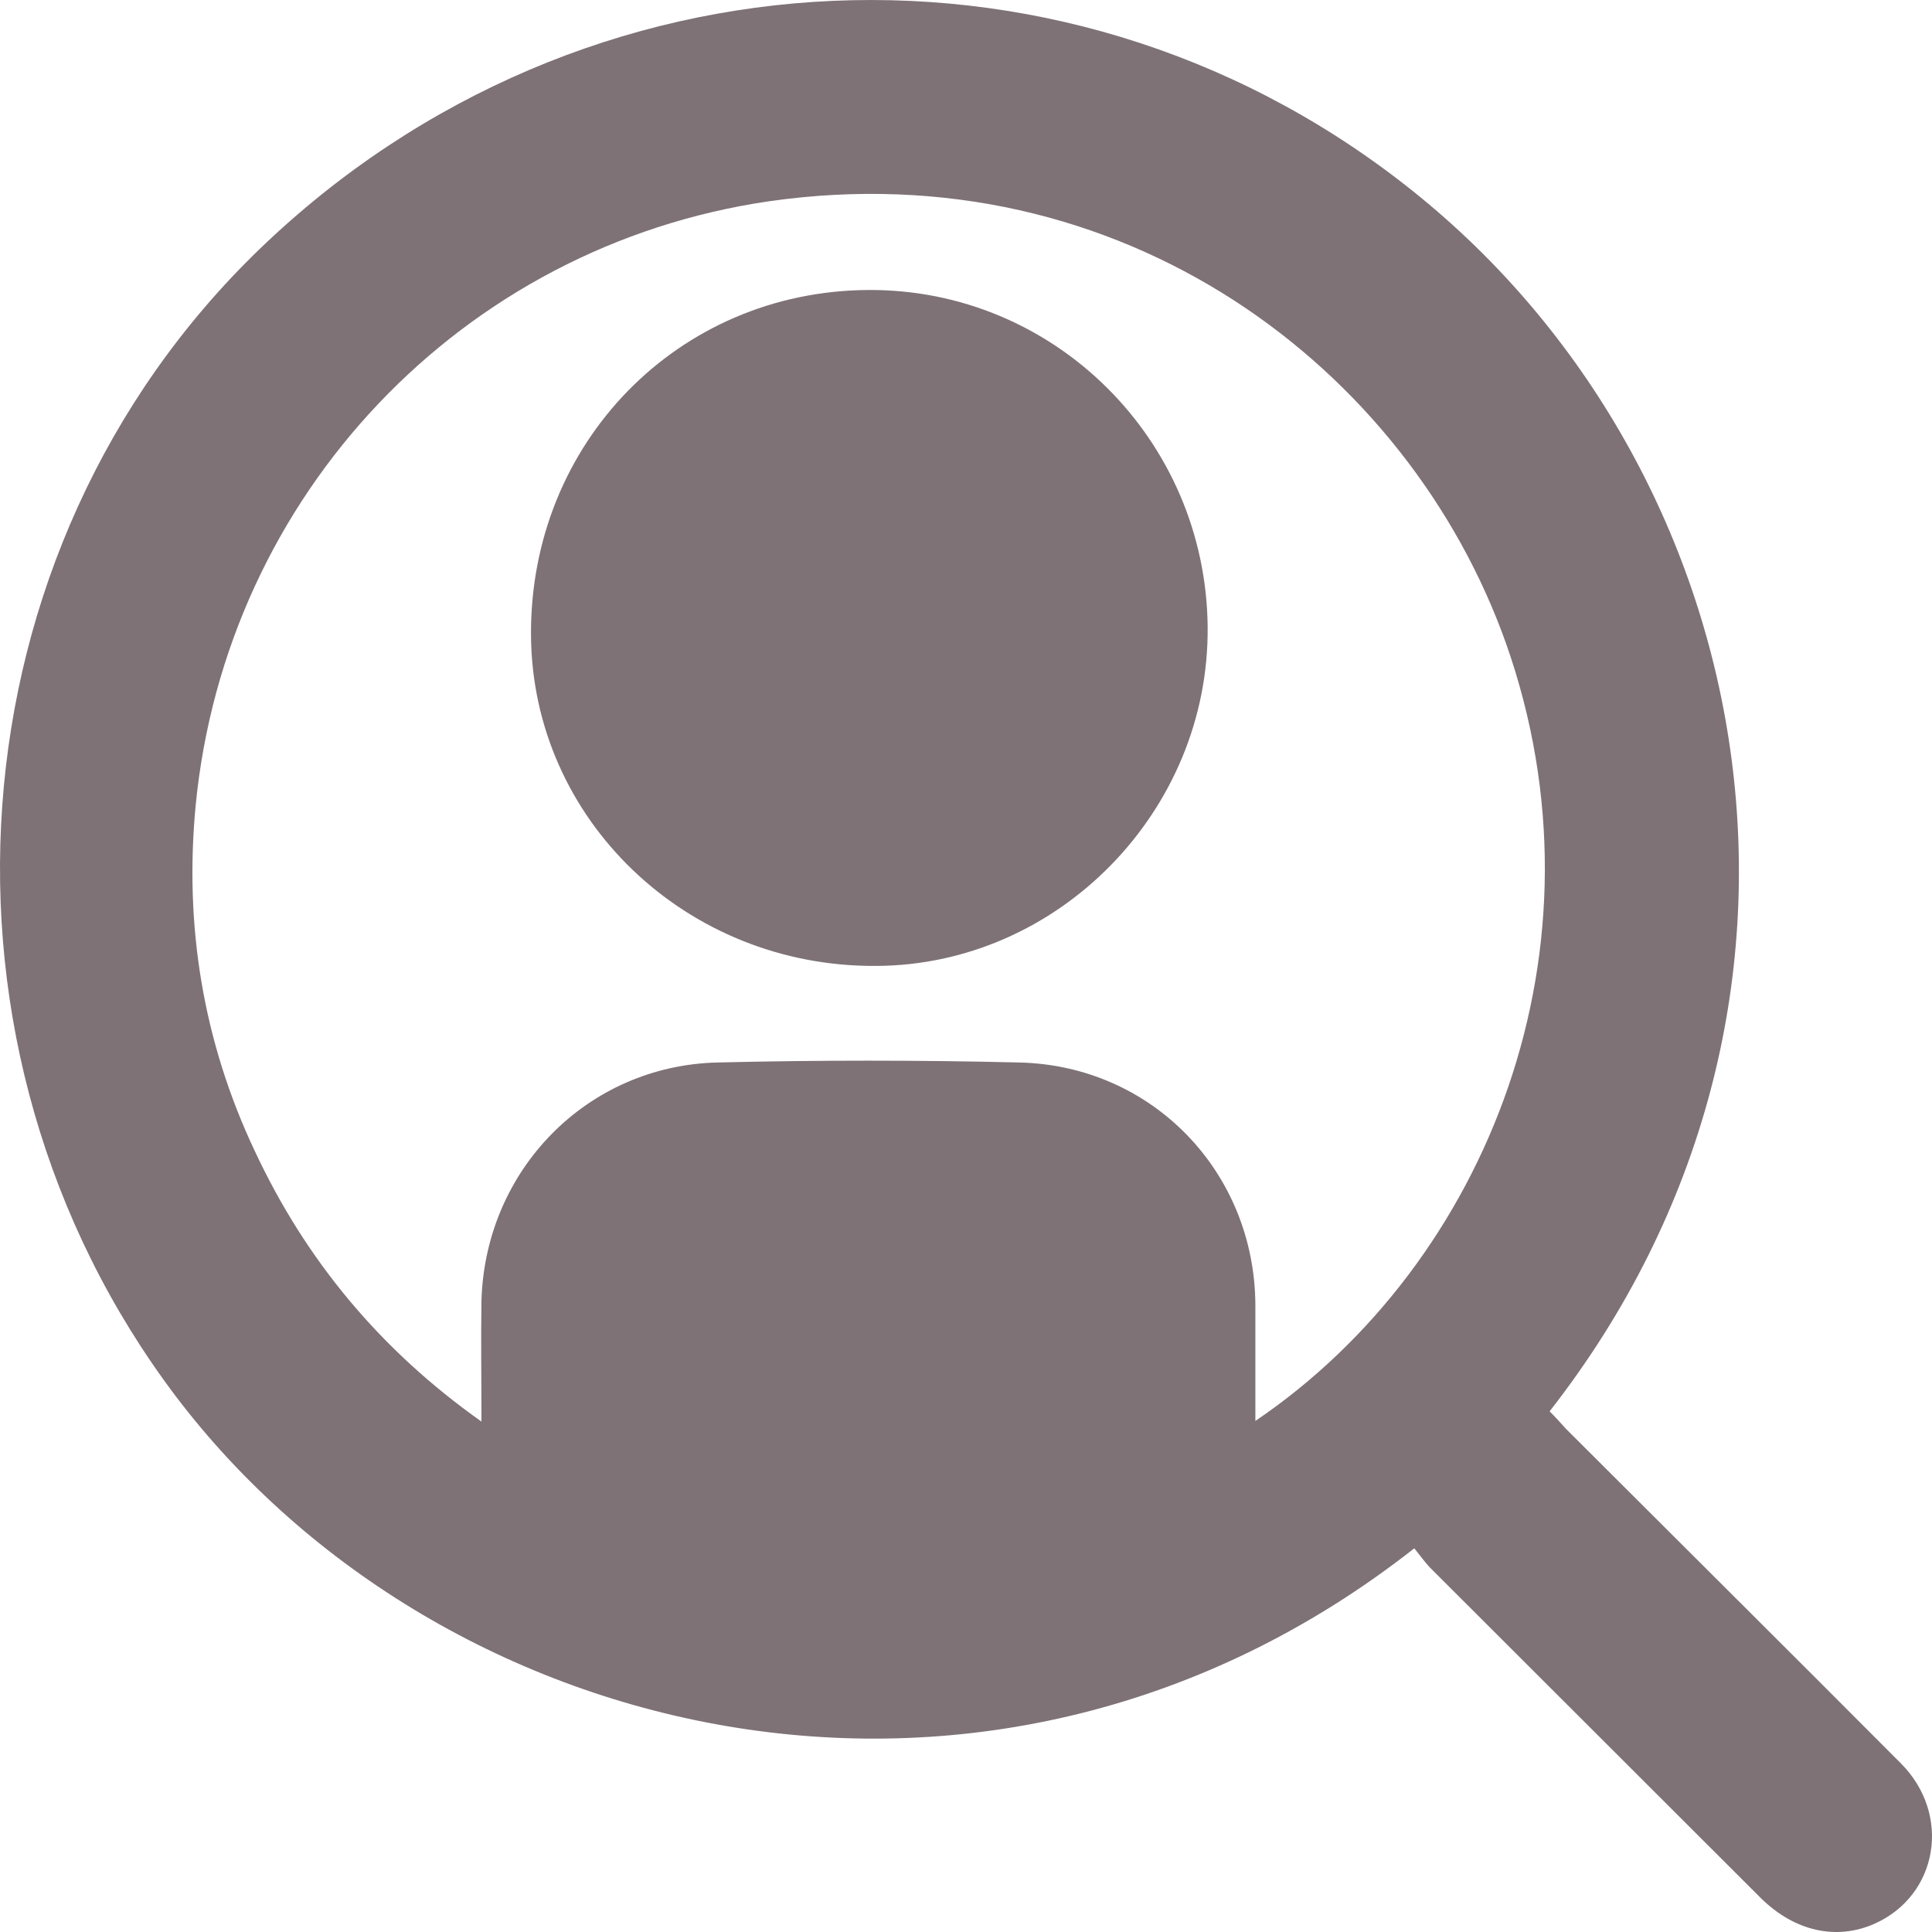 <svg width="50" height="50" viewBox="0 0 50 50" fill="none" xmlns="http://www.w3.org/2000/svg">
<path d="M36.602 40.07C25.703 48.629 11.428 45.209 4.548 36.134C-2.238 27.153 -1.362 14.237 6.721 6.443C15.087 -1.616 27.877 -2.178 36.774 5.115C45.639 12.378 48.235 26.122 40.104 36.525C40.245 36.665 40.386 36.821 40.526 36.977C43.419 39.867 46.312 42.741 49.189 45.63C50.518 46.958 50.158 49.051 48.516 49.785C47.531 50.222 46.453 49.988 45.577 49.129C42.715 46.271 39.854 43.412 36.993 40.554C36.852 40.398 36.727 40.226 36.602 40.07ZM32.489 36.774C38.525 32.682 41.746 24.498 38.978 16.658C36.445 9.52 29.05 3.897 19.903 5.209C11.96 6.365 5.846 12.8 5.064 20.843C4.767 23.951 5.252 26.95 6.596 29.793C7.91 32.604 9.833 34.931 12.46 36.79C12.46 35.65 12.444 34.65 12.46 33.666C12.554 30.277 15.196 27.575 18.573 27.497C21.169 27.434 23.765 27.434 26.376 27.497C29.831 27.575 32.474 30.34 32.489 33.776C32.489 34.744 32.489 35.728 32.489 36.774Z" fill="#7E7277"/>
<path d="M22.467 7.505C27.283 7.473 31.207 11.378 31.254 16.22C31.301 20.984 27.392 24.982 22.67 24.998C17.76 25.029 13.773 21.202 13.742 16.439C13.711 11.472 17.541 7.536 22.467 7.505Z" fill="#7E7277"/>
</svg>
